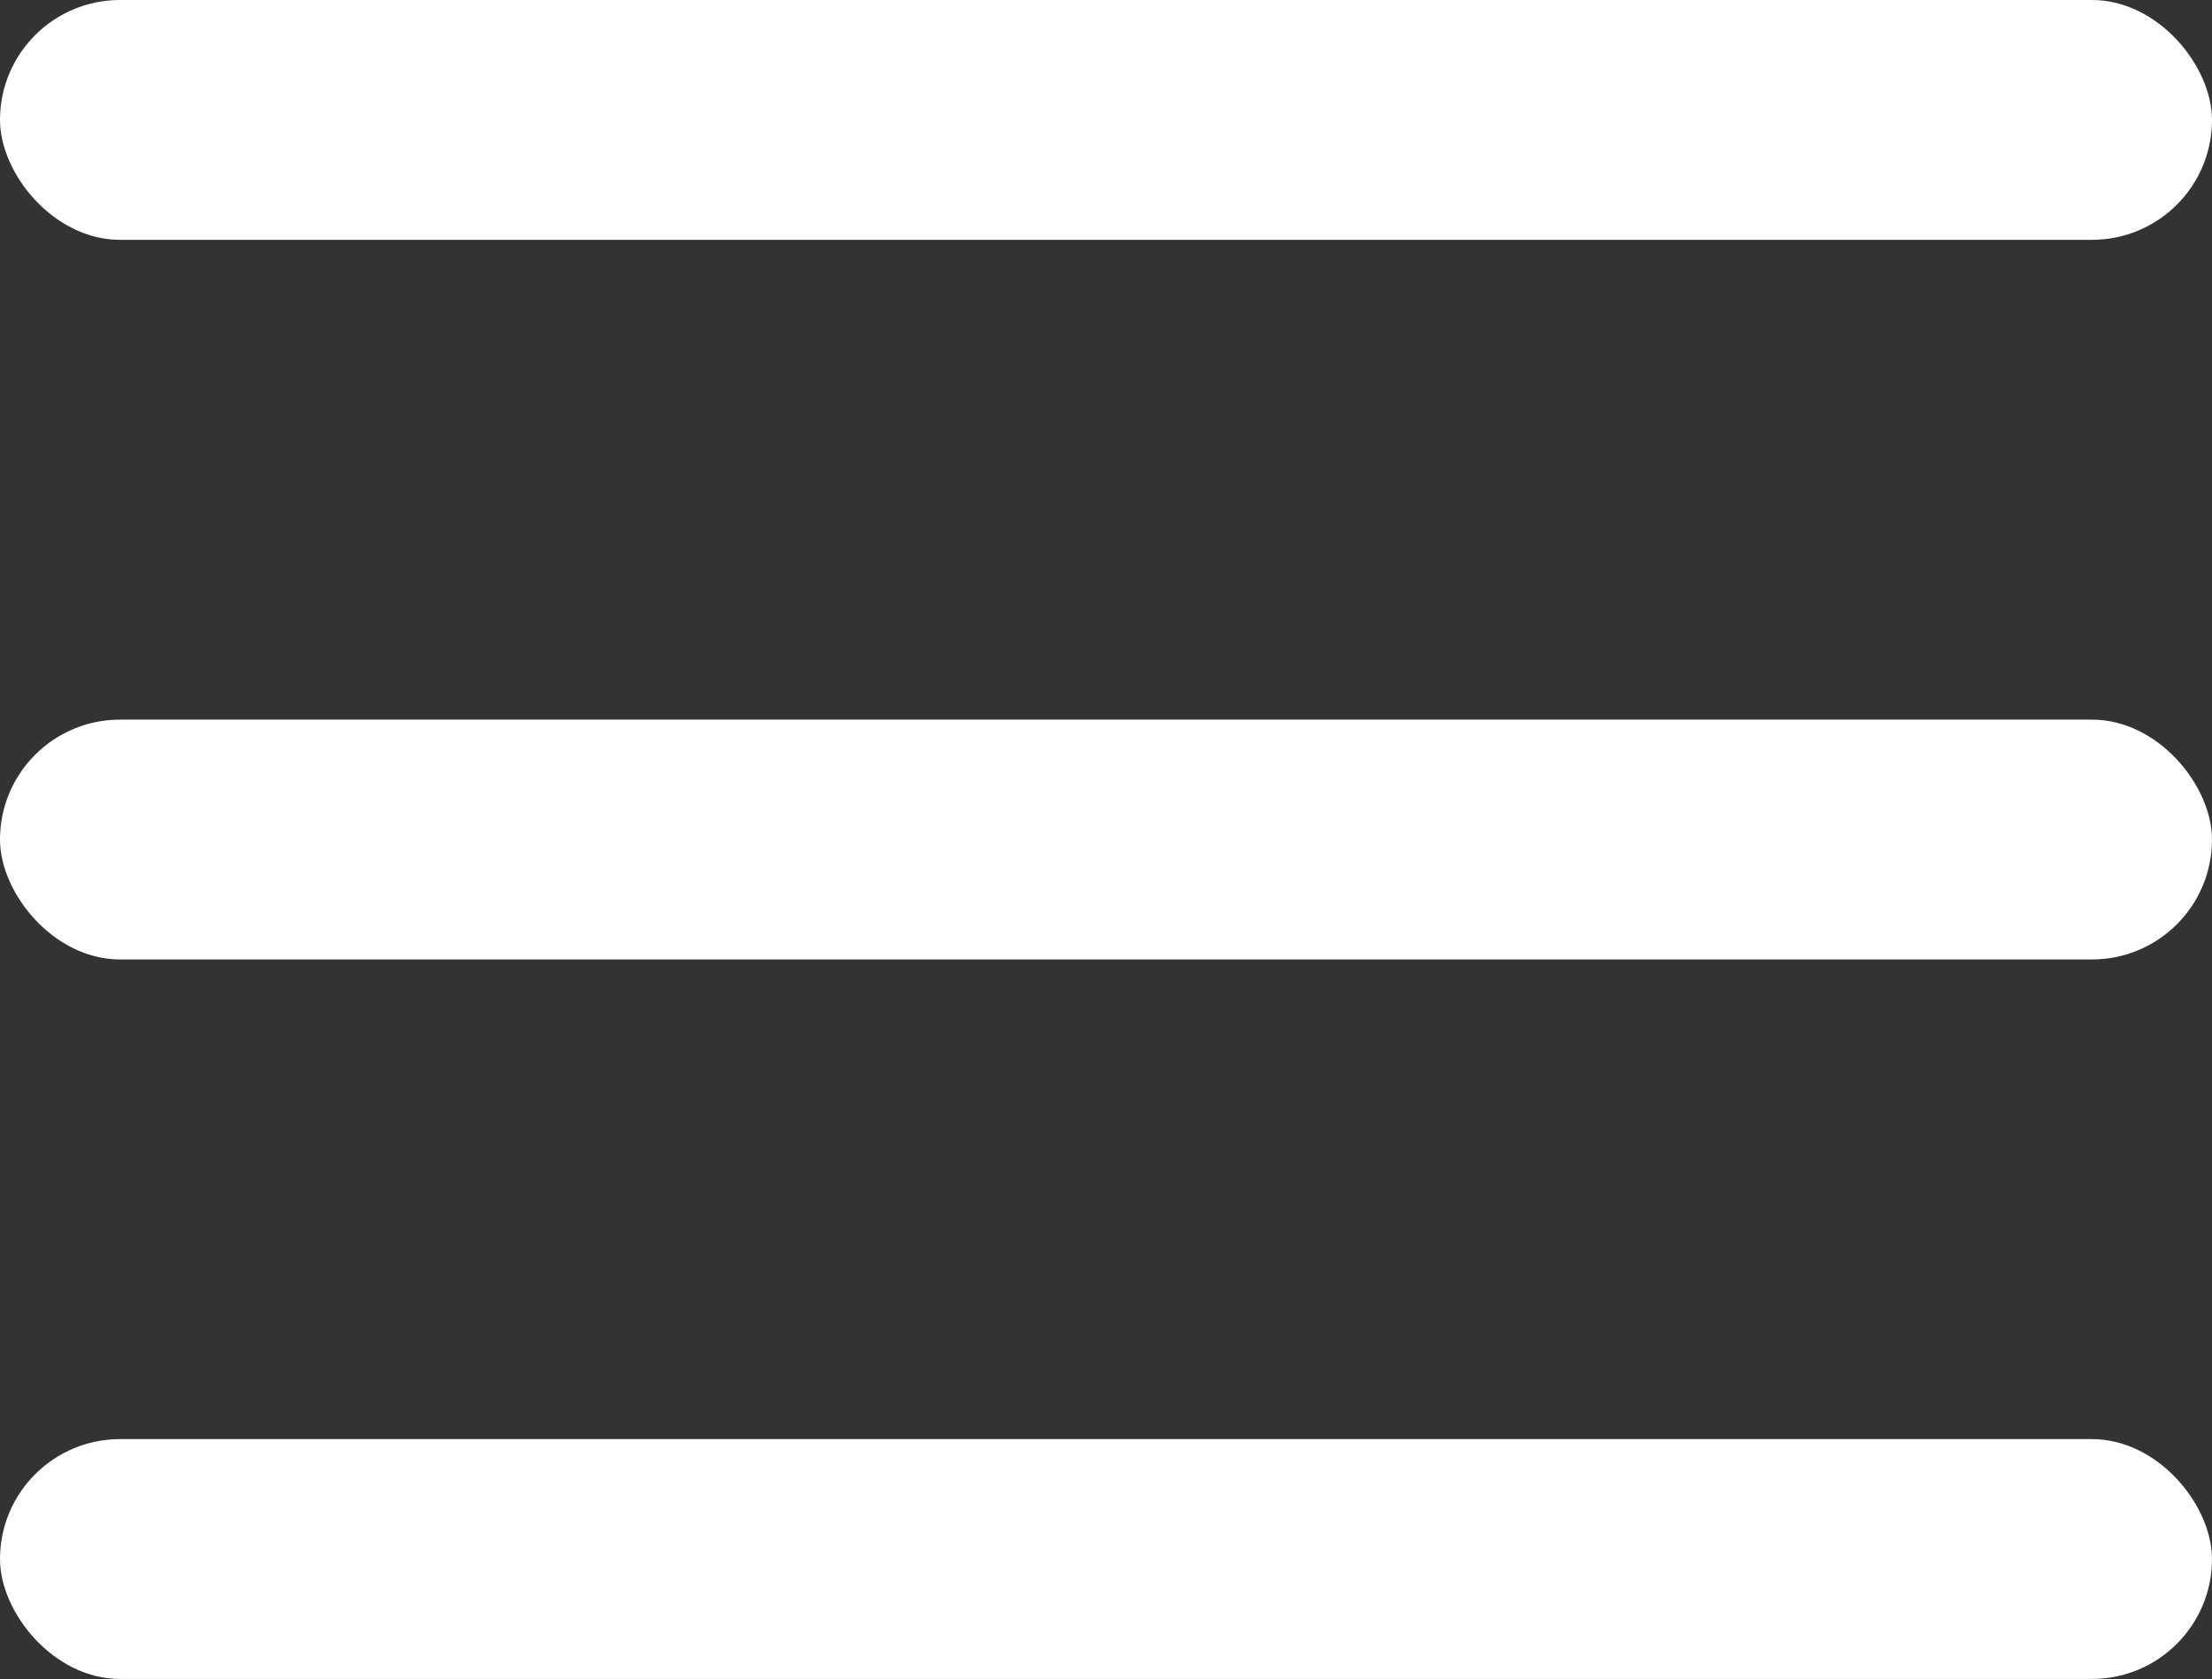 <svg width="15.833" height="12.021" viewBox="0 0 15.833 12.021" fill="none" xmlns="http://www.w3.org/2000/svg" xmlns:xlink="http://www.w3.org/1999/xlink">
	<rect x="0" y="0" width="15.833" height="12.021" fill="#333333" stroke="none"/>
	<desc>
			Created with Pixso.
	</desc>
	<defs/>
	<rect id="Rectangle 117" rx="0.859" width="15.833" height="1.717" fill="#FFFFFF" fill-opacity="1"/>
	<rect id="Rectangle 118" y="5.152" rx="0.859" width="15.833" height="1.717" fill="#FFFFFF" fill-opacity="1"/>
	<rect id="Rectangle 119" y="10.303" rx="0.859" width="15.833" height="1.717" fill="#FFFFFF" fill-opacity="1"/>
</svg>
